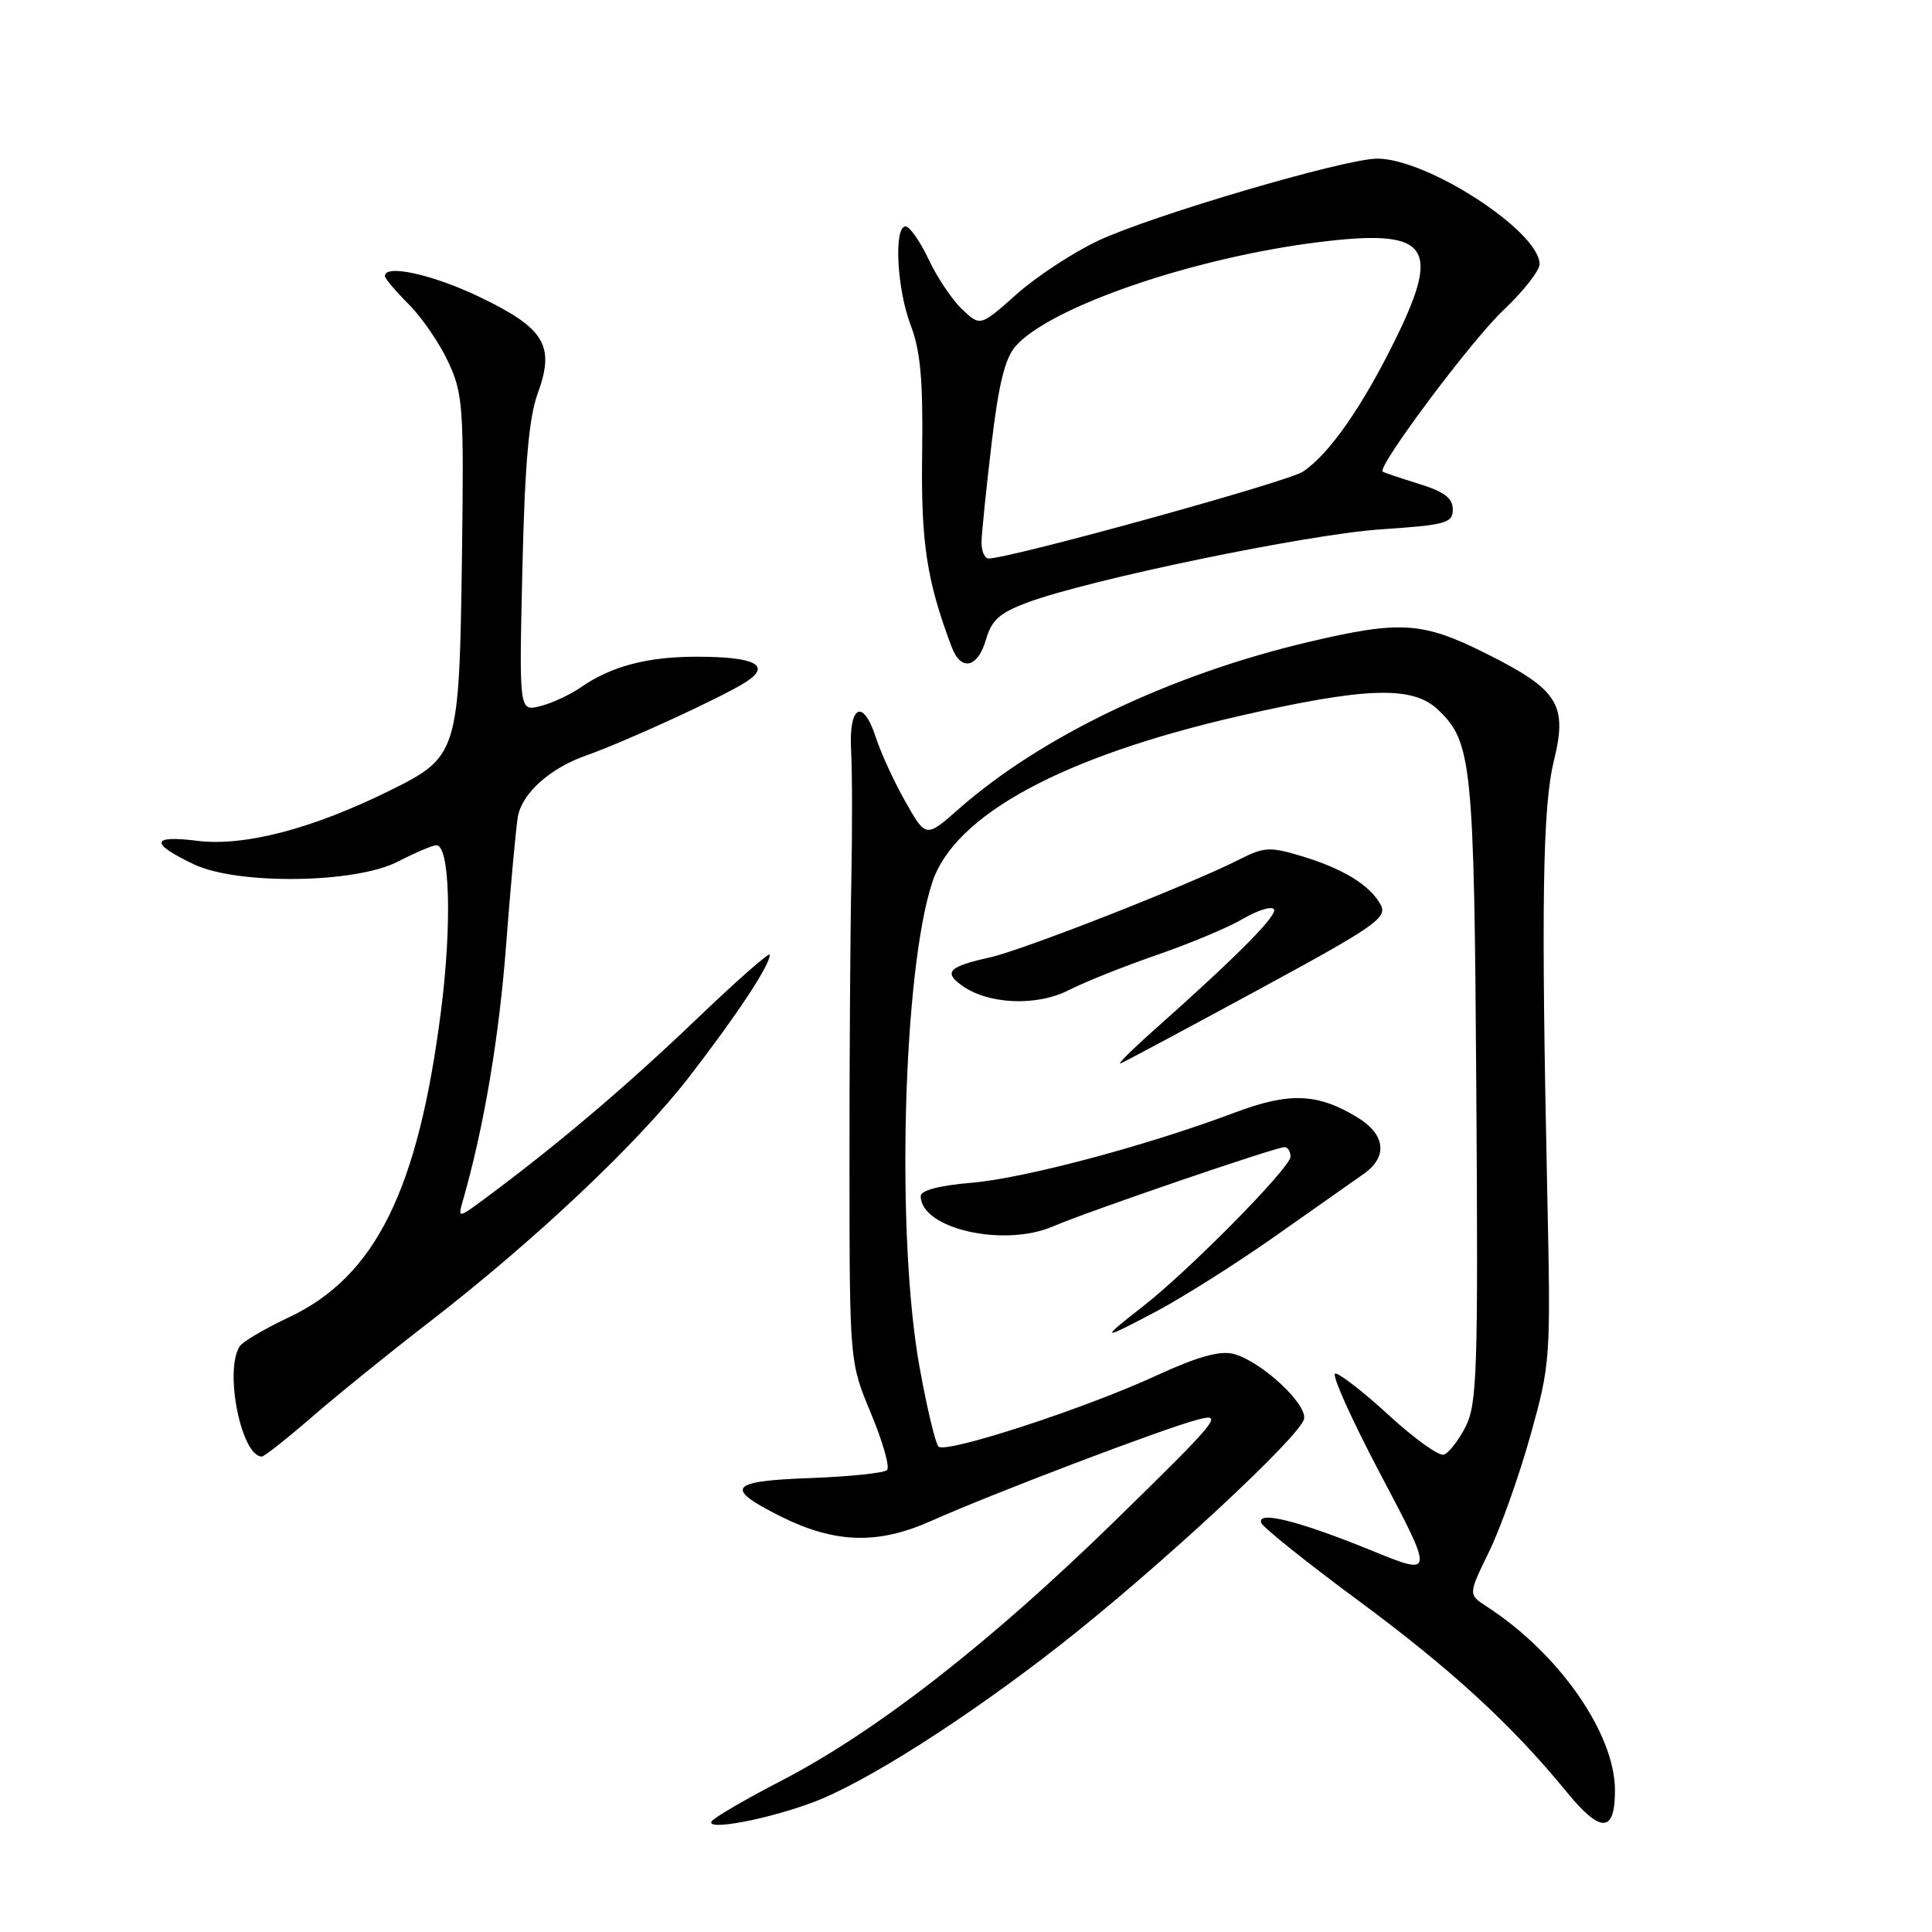 <?xml version="1.0" encoding="UTF-8" standalone="no"?>
<!DOCTYPE svg PUBLIC "-//W3C//DTD SVG 1.1//EN" "http://www.w3.org/Graphics/SVG/1.1/DTD/svg11.dtd" >
<svg xmlns="http://www.w3.org/2000/svg" xmlns:xlink="http://www.w3.org/1999/xlink" version="1.1" viewBox="0 0 256 256">
 <g >
 <path fill="currentColor"
d=" M 107.66 238.84 C 114.59 236.27 128.04 227.71 140.51 217.95 C 153.45 207.82 172.41 190.23 172.80 187.99 C 173.16 185.94 166.99 180.29 163.41 179.39 C 161.61 178.94 158.60 179.79 153.18 182.29 C 143.65 186.68 125.32 192.65 124.35 191.68 C 123.96 191.29 122.83 186.59 121.86 181.23 C 118.71 163.93 119.63 128.67 123.54 116.89 C 126.49 107.99 140.75 100.26 164.10 94.90 C 180.90 91.05 187.13 90.83 190.50 94.00 C 195.05 98.28 195.33 100.98 195.62 144.60 C 195.87 181.64 195.73 186.02 194.20 189.04 C 193.26 190.88 191.96 192.55 191.31 192.75 C 190.66 192.96 187.40 190.62 184.07 187.56 C 180.74 184.50 177.53 182.00 176.94 182.00 C 176.35 182.00 179.06 188.04 182.96 195.42 C 190.05 208.85 190.05 208.85 181.66 205.42 C 172.10 201.53 166.53 200.13 167.12 201.78 C 167.33 202.37 173.04 206.95 179.82 211.96 C 192.30 221.18 200.27 228.50 207.58 237.43 C 212.12 242.98 214.01 242.91 213.99 237.19 C 213.97 229.68 206.55 219.06 197.02 212.89 C 194.54 211.28 194.54 211.28 197.28 205.67 C 198.79 202.59 201.26 195.66 202.77 190.28 C 205.46 180.64 205.49 180.18 205.02 158.00 C 204.20 119.76 204.40 106.92 205.90 100.80 C 207.73 93.34 206.49 91.38 196.90 86.59 C 188.49 82.38 185.58 82.19 173.33 85.08 C 155.09 89.39 138.03 97.53 127.09 107.15 C 122.69 111.03 122.69 111.03 119.99 106.26 C 118.50 103.64 116.73 99.79 116.05 97.70 C 114.32 92.40 112.43 93.50 112.78 99.59 C 112.93 102.29 112.94 110.12 112.80 117.00 C 112.66 123.88 112.55 140.97 112.56 155.00 C 112.58 180.50 112.58 180.50 115.41 187.29 C 116.97 191.03 117.93 194.40 117.54 194.79 C 117.15 195.18 112.58 195.66 107.37 195.85 C 96.60 196.24 95.89 197.15 103.40 200.91 C 110.62 204.52 116.30 204.70 123.39 201.53 C 131.50 197.91 153.90 189.39 158.62 188.13 C 162.25 187.16 161.56 188.01 147.82 201.44 C 131.15 217.72 116.11 229.44 103.48 235.98 C 98.73 238.44 94.59 240.86 94.29 241.34 C 93.51 242.61 101.59 241.10 107.66 238.84 Z  M 41.39 187.71 C 44.75 184.80 51.55 179.30 56.50 175.48 C 70.69 164.54 84.44 151.59 91.32 142.69 C 97.68 134.45 102.00 127.91 102.00 126.51 C 102.00 126.09 97.59 129.97 92.20 135.13 C 83.06 143.88 73.89 151.66 64.57 158.58 C 60.64 161.50 60.64 161.50 61.36 159.00 C 64.15 149.22 66.14 137.45 67.08 125.00 C 67.69 117.03 68.39 109.45 68.63 108.16 C 69.23 105.06 72.88 101.80 77.63 100.12 C 82.91 98.26 95.97 92.25 98.88 90.34 C 102.23 88.15 100.06 87.03 92.40 87.02 C 85.82 87.00 80.99 88.27 76.94 91.09 C 75.53 92.07 73.12 93.18 71.58 93.57 C 68.78 94.27 68.78 94.27 69.22 75.39 C 69.54 61.48 70.08 55.35 71.25 52.13 C 73.57 45.79 72.18 43.49 63.55 39.35 C 57.34 36.37 51.00 34.97 51.00 36.58 C 51.00 36.89 52.42 38.58 54.16 40.32 C 55.90 42.05 58.26 45.51 59.41 47.99 C 61.36 52.19 61.48 53.96 61.21 73.94 C 60.85 99.75 60.69 100.29 51.72 104.72 C 41.40 109.83 32.36 112.19 26.12 111.41 C 19.97 110.64 19.83 111.74 25.70 114.53 C 31.48 117.27 47.11 117.07 52.71 114.17 C 55.03 112.98 57.33 112.00 57.82 112.00 C 59.60 112.00 59.90 122.38 58.45 133.83 C 55.42 157.69 49.76 169.14 38.30 174.54 C 35.11 176.04 32.17 177.77 31.77 178.38 C 29.68 181.56 31.97 193.00 34.70 193.00 C 35.02 193.00 38.03 190.62 41.39 187.71 Z  M 168.97 163.80 C 174.21 160.12 179.51 156.39 180.75 155.51 C 183.92 153.25 183.57 150.32 179.88 148.07 C 174.56 144.84 170.86 144.69 163.54 147.45 C 151.98 151.80 135.75 156.13 128.75 156.72 C 124.48 157.08 122.00 157.73 122.00 158.49 C 122.00 162.81 132.99 165.32 139.54 162.50 C 144.11 160.53 169.03 152.00 170.21 152.00 C 170.64 152.00 171.00 152.57 171.00 153.27 C 171.00 154.71 157.61 168.29 151.50 173.06 C 145.69 177.59 145.82 177.66 152.97 173.90 C 156.53 172.03 163.73 167.49 168.97 163.80 Z  M 166.73 131.15 C 182.23 122.74 183.86 121.61 182.95 119.90 C 181.56 117.30 177.98 115.10 172.46 113.44 C 168.26 112.17 167.49 112.22 164.17 113.91 C 157.60 117.24 135.61 125.87 131.17 126.86 C 125.76 128.06 125.00 128.80 127.39 130.54 C 130.87 133.09 137.32 133.39 141.61 131.20 C 143.75 130.11 149.04 128.00 153.36 126.51 C 157.68 125.02 162.76 122.89 164.65 121.78 C 166.54 120.66 168.40 120.06 168.78 120.45 C 169.46 121.12 164.13 126.52 153.00 136.41 C 149.97 139.10 147.95 141.12 148.50 140.90 C 149.05 140.68 157.25 136.29 166.73 131.15 Z  M 130.64 84.77 C 131.39 82.16 132.45 81.21 136.15 79.83 C 144.41 76.77 173.29 70.79 183.00 70.14 C 191.62 69.56 192.50 69.31 192.50 67.50 C 192.50 66.00 191.37 65.15 188.00 64.11 C 185.53 63.34 183.37 62.62 183.21 62.49 C 182.44 61.87 194.94 45.13 199.16 41.15 C 201.82 38.64 204.00 35.87 204.00 35.00 C 204.00 30.67 189.15 21.02 182.50 21.02 C 178.21 21.02 152.61 28.55 145.50 31.90 C 142.20 33.45 137.34 36.64 134.70 38.99 C 129.90 43.26 129.90 43.26 127.50 41.00 C 126.18 39.76 124.18 36.78 123.05 34.37 C 121.91 31.97 120.54 30.00 119.99 30.00 C 118.41 30.00 118.84 38.34 120.68 43.12 C 121.97 46.49 122.32 50.39 122.19 60.00 C 122.02 71.93 122.79 76.96 126.11 85.75 C 127.33 89.00 129.56 88.51 130.64 84.77 Z  M 130.06 71.75 C 130.09 70.51 130.69 64.67 131.39 58.77 C 132.32 50.90 133.17 47.46 134.58 45.86 C 139.20 40.64 158.13 34.14 174.76 32.08 C 189.11 30.30 190.96 32.49 185.16 44.43 C 180.70 53.63 176.14 60.21 172.62 62.51 C 170.54 63.87 133.86 74.00 131.00 74.00 C 130.45 74.00 130.03 72.99 130.06 71.75 Z "/>
</g>
</svg>